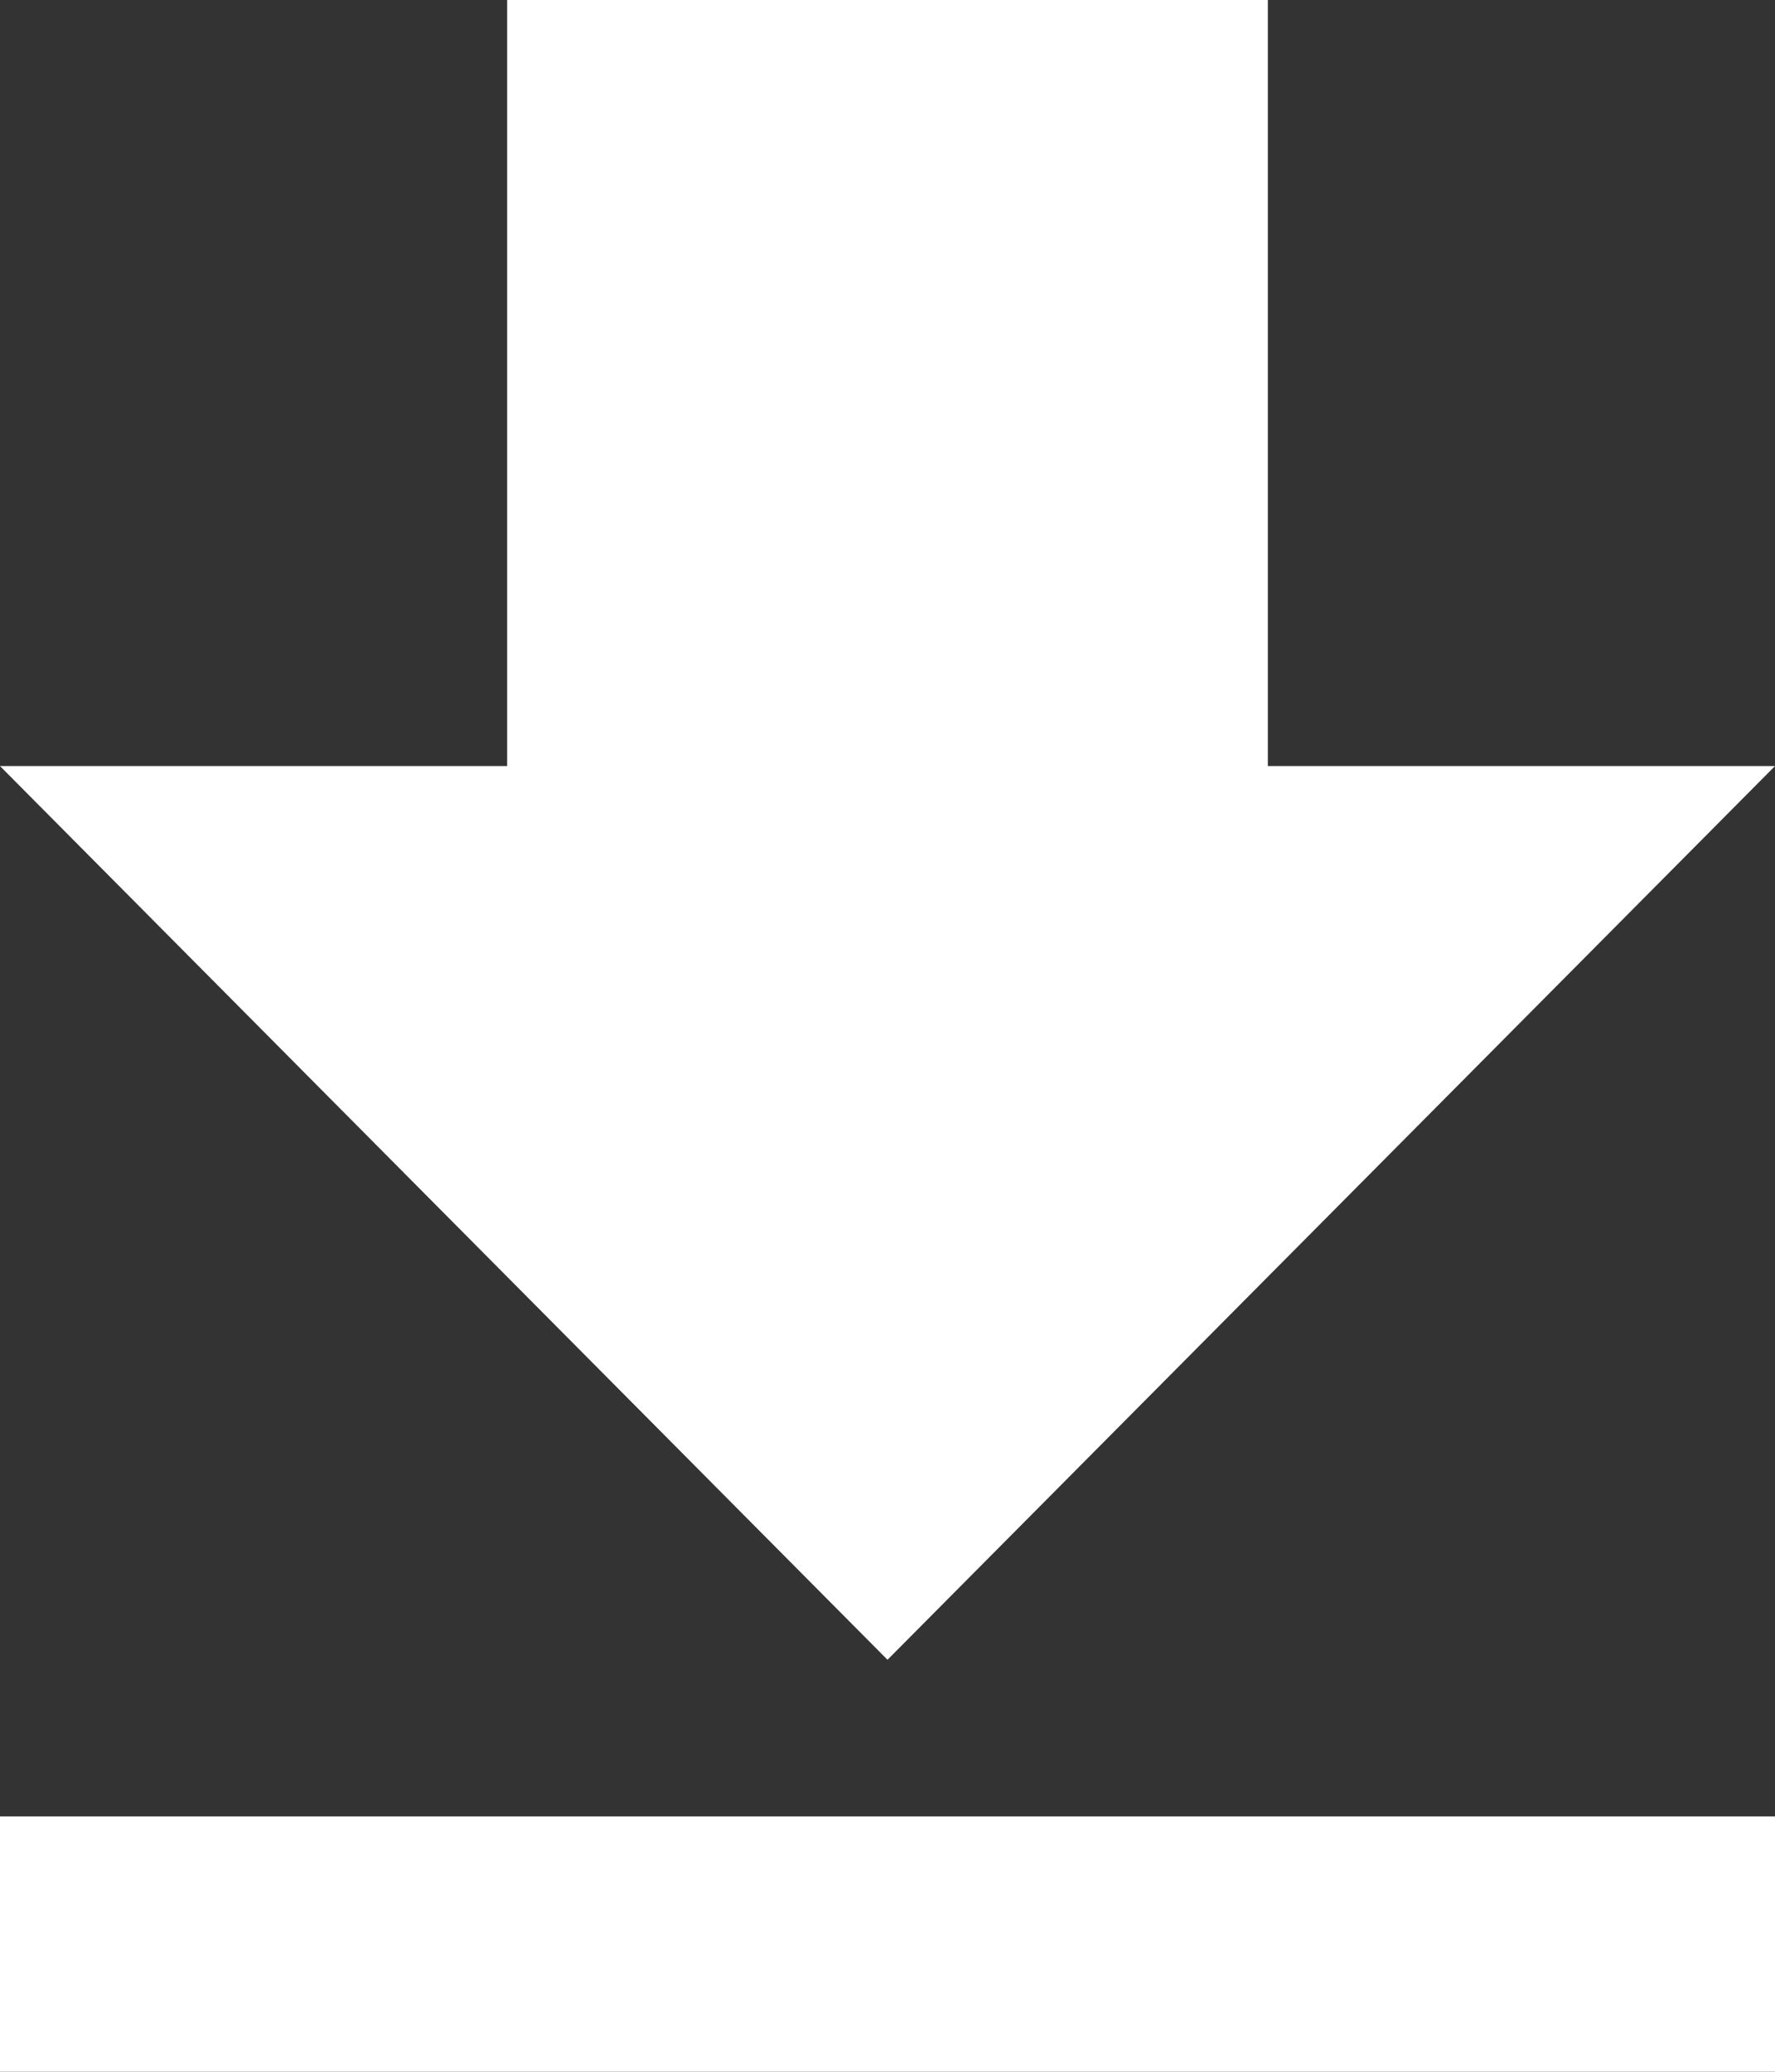<svg xmlns="http://www.w3.org/2000/svg" xmlns:xlink="http://www.w3.org/1999/xlink" width="18" height="21" viewBox="0 0 18 21"><rect x="0" y="0" width="18" height="21" fill="#333333" stroke="none"/><defs><path id="a" d="M799 3286.412V3289h18v-2.588zm18-10.647h-5.143V3268h-7.714v7.765H799l9 9.059z"/></defs><use fill="#fff" xlink:href="#a" transform="matrix(-1 0 0 1 817 -3268)"/></svg>